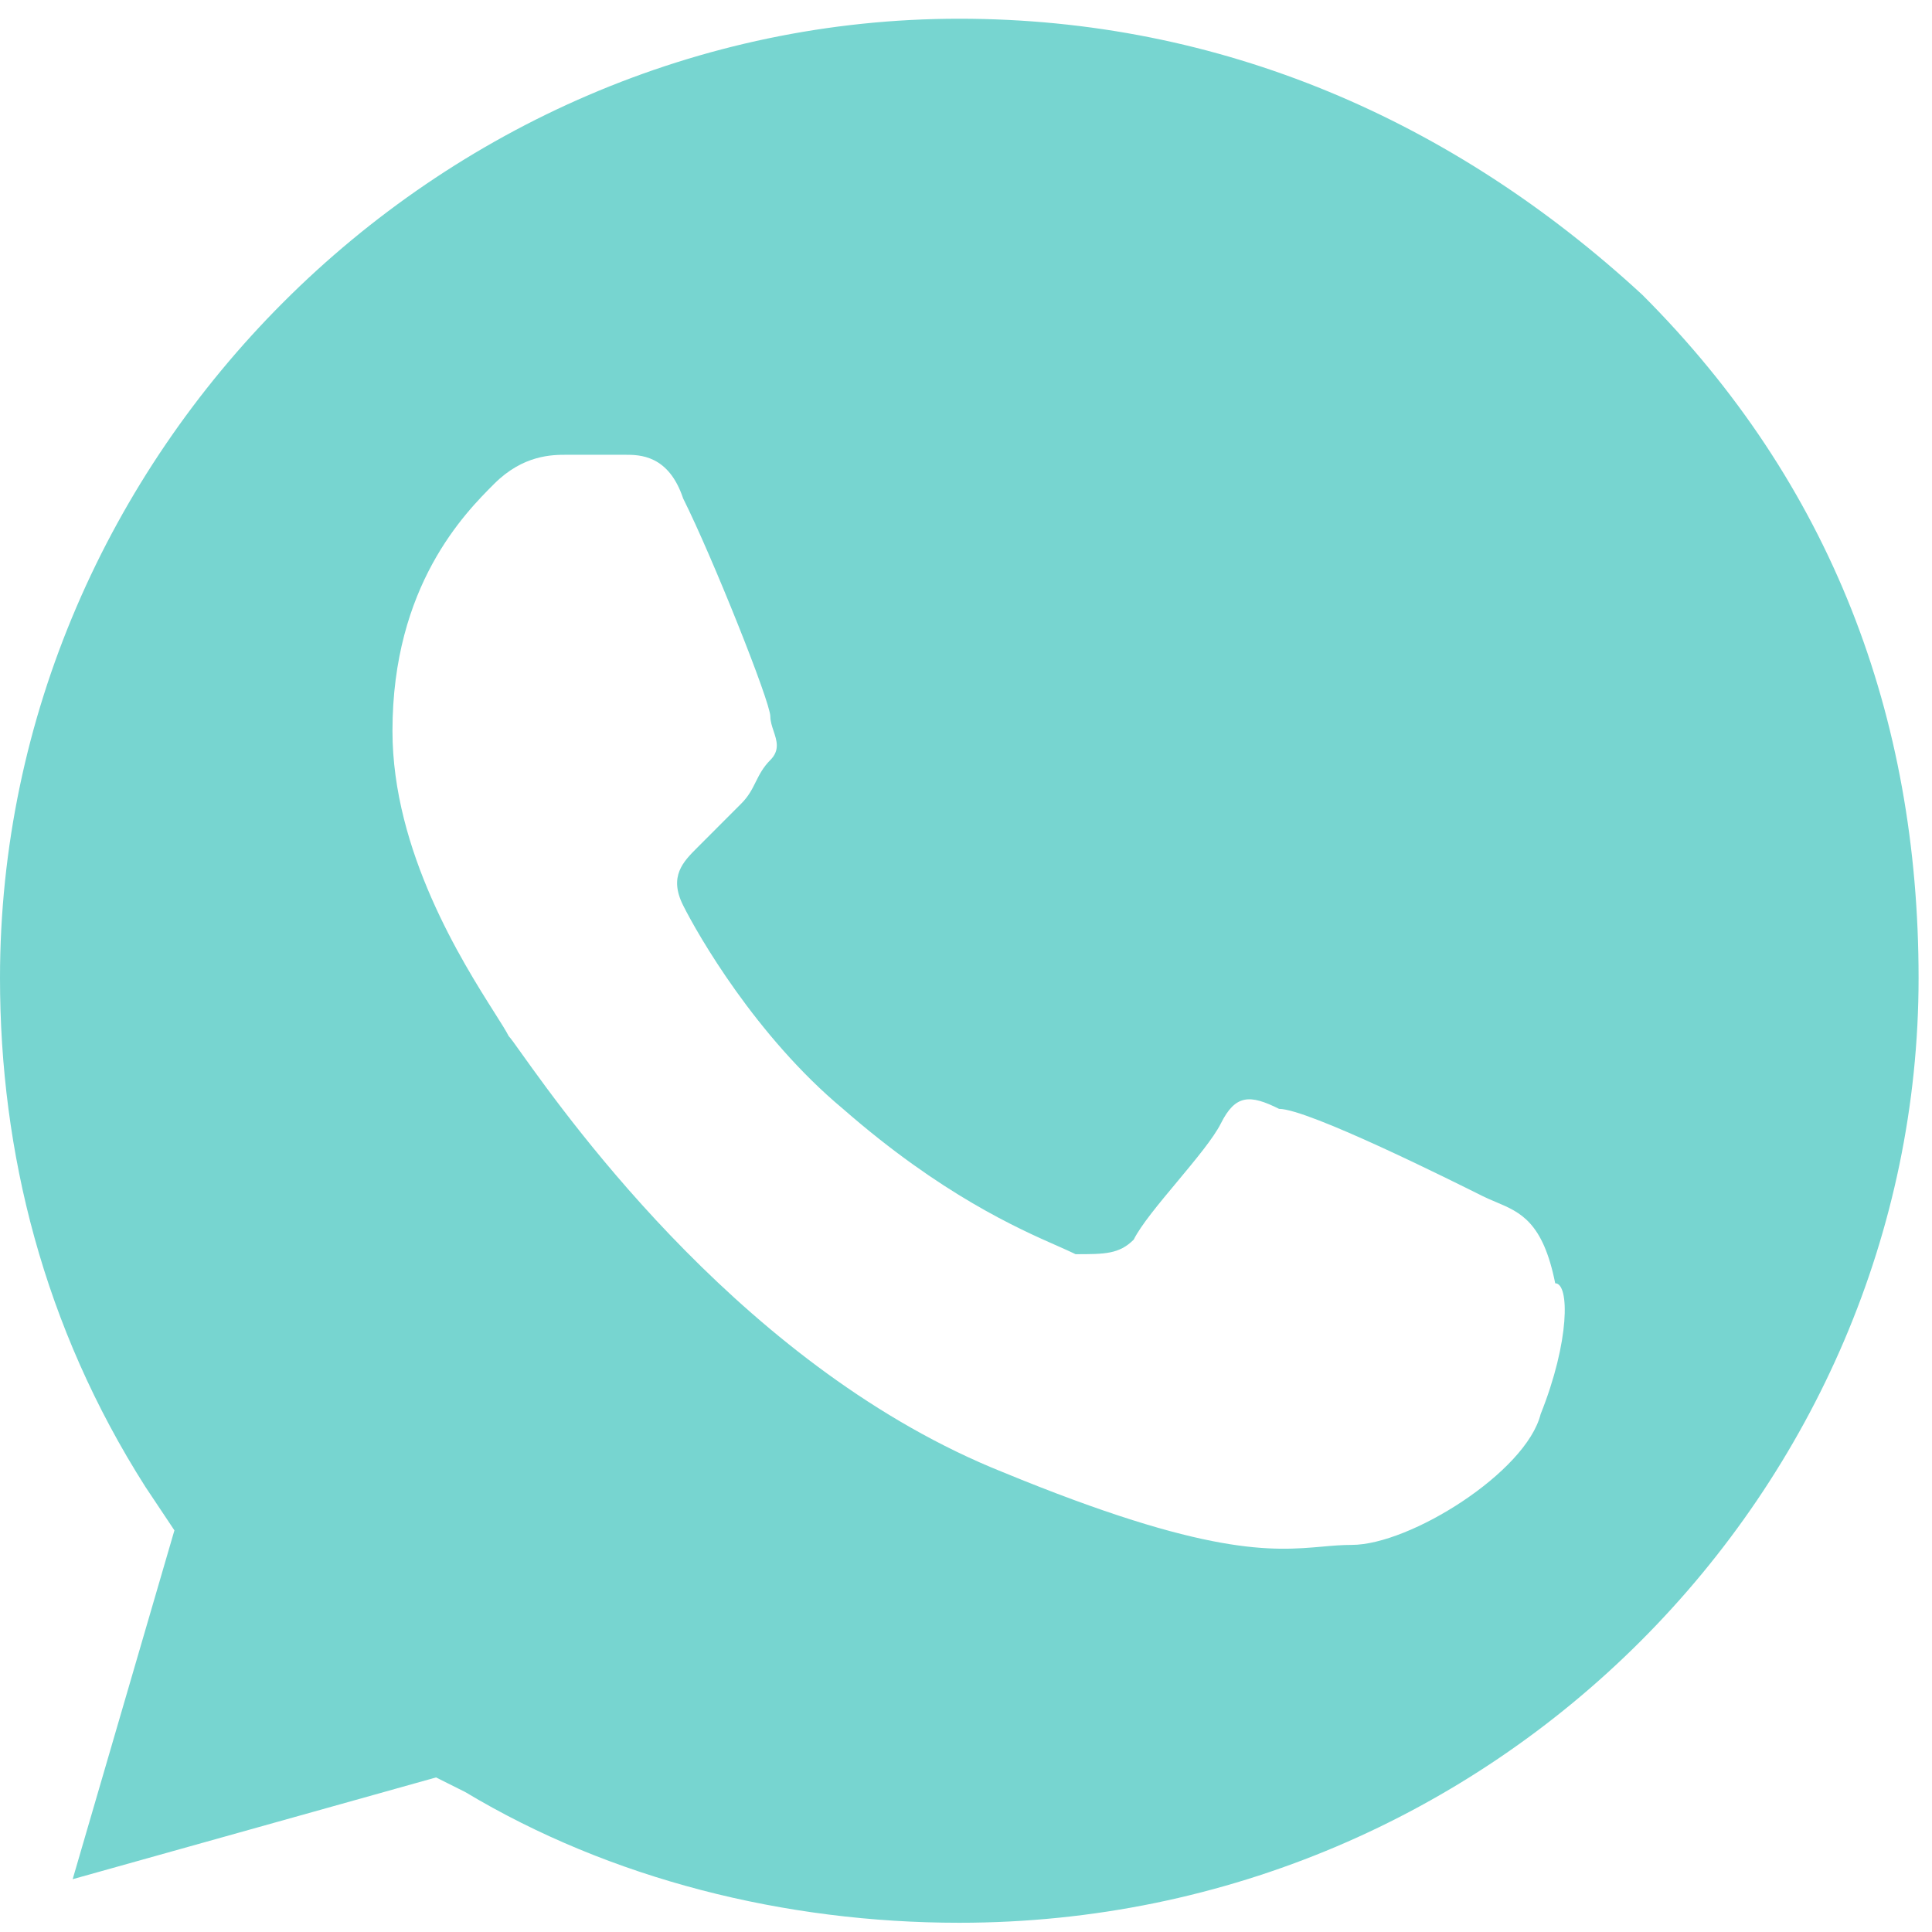 <svg width="36" height="36" viewBox="0 0 36 36" fill="none" xmlns="http://www.w3.org/2000/svg">
<path fill-rule="evenodd" clip-rule="evenodd" d="M8.667 33.391C11.375 35.016 14.625 35.828 17.875 35.828C27.896 35.828 35.75 27.703 35.75 18.224C35.75 13.349 34.125 9.016 30.604 5.495C27.083 2.245 22.75 0.349 17.875 0.349C8.125 0.349 0 8.474 0 18.224C0 21.474 0.813 24.724 2.708 27.703L3.25 28.516L1.354 35.016L8.125 33.12L8.667 33.391ZM23.833 20.662C24.375 20.662 27.083 22.016 27.625 22.287C27.709 22.329 27.794 22.364 27.877 22.399C28.329 22.59 28.751 22.768 28.979 23.912C29.25 23.912 29.25 24.995 28.708 26.349C28.438 27.432 26.271 28.787 25.188 28.787C25.004 28.787 24.828 28.802 24.64 28.819C23.72 28.9 22.512 29.007 18.688 27.432C13.941 25.534 10.65 20.932 9.726 19.64C9.596 19.457 9.513 19.341 9.479 19.307C9.433 19.215 9.34 19.068 9.217 18.874C8.618 17.928 7.313 15.867 7.313 13.62C7.313 10.912 8.667 9.557 9.208 9.016C9.75 8.474 10.292 8.474 10.562 8.474H11.646C11.917 8.474 12.458 8.474 12.729 9.287C13.271 10.37 14.354 13.078 14.354 13.349C14.354 13.439 14.384 13.53 14.414 13.62C14.475 13.801 14.535 13.981 14.354 14.162C14.219 14.297 14.151 14.432 14.083 14.568C14.016 14.703 13.948 14.839 13.812 14.974L13 15.787C12.729 16.057 12.458 16.328 12.729 16.87C13 17.412 14.083 19.307 15.708 20.662C17.537 22.261 18.98 22.897 19.711 23.219C19.846 23.279 19.957 23.328 20.042 23.37C20.583 23.37 20.854 23.37 21.125 23.099C21.26 22.828 21.599 22.422 21.938 22.016C22.276 21.61 22.615 21.203 22.75 20.932C23.021 20.391 23.292 20.391 23.833 20.662Z" fill="#77D5D0"/>
</svg>
